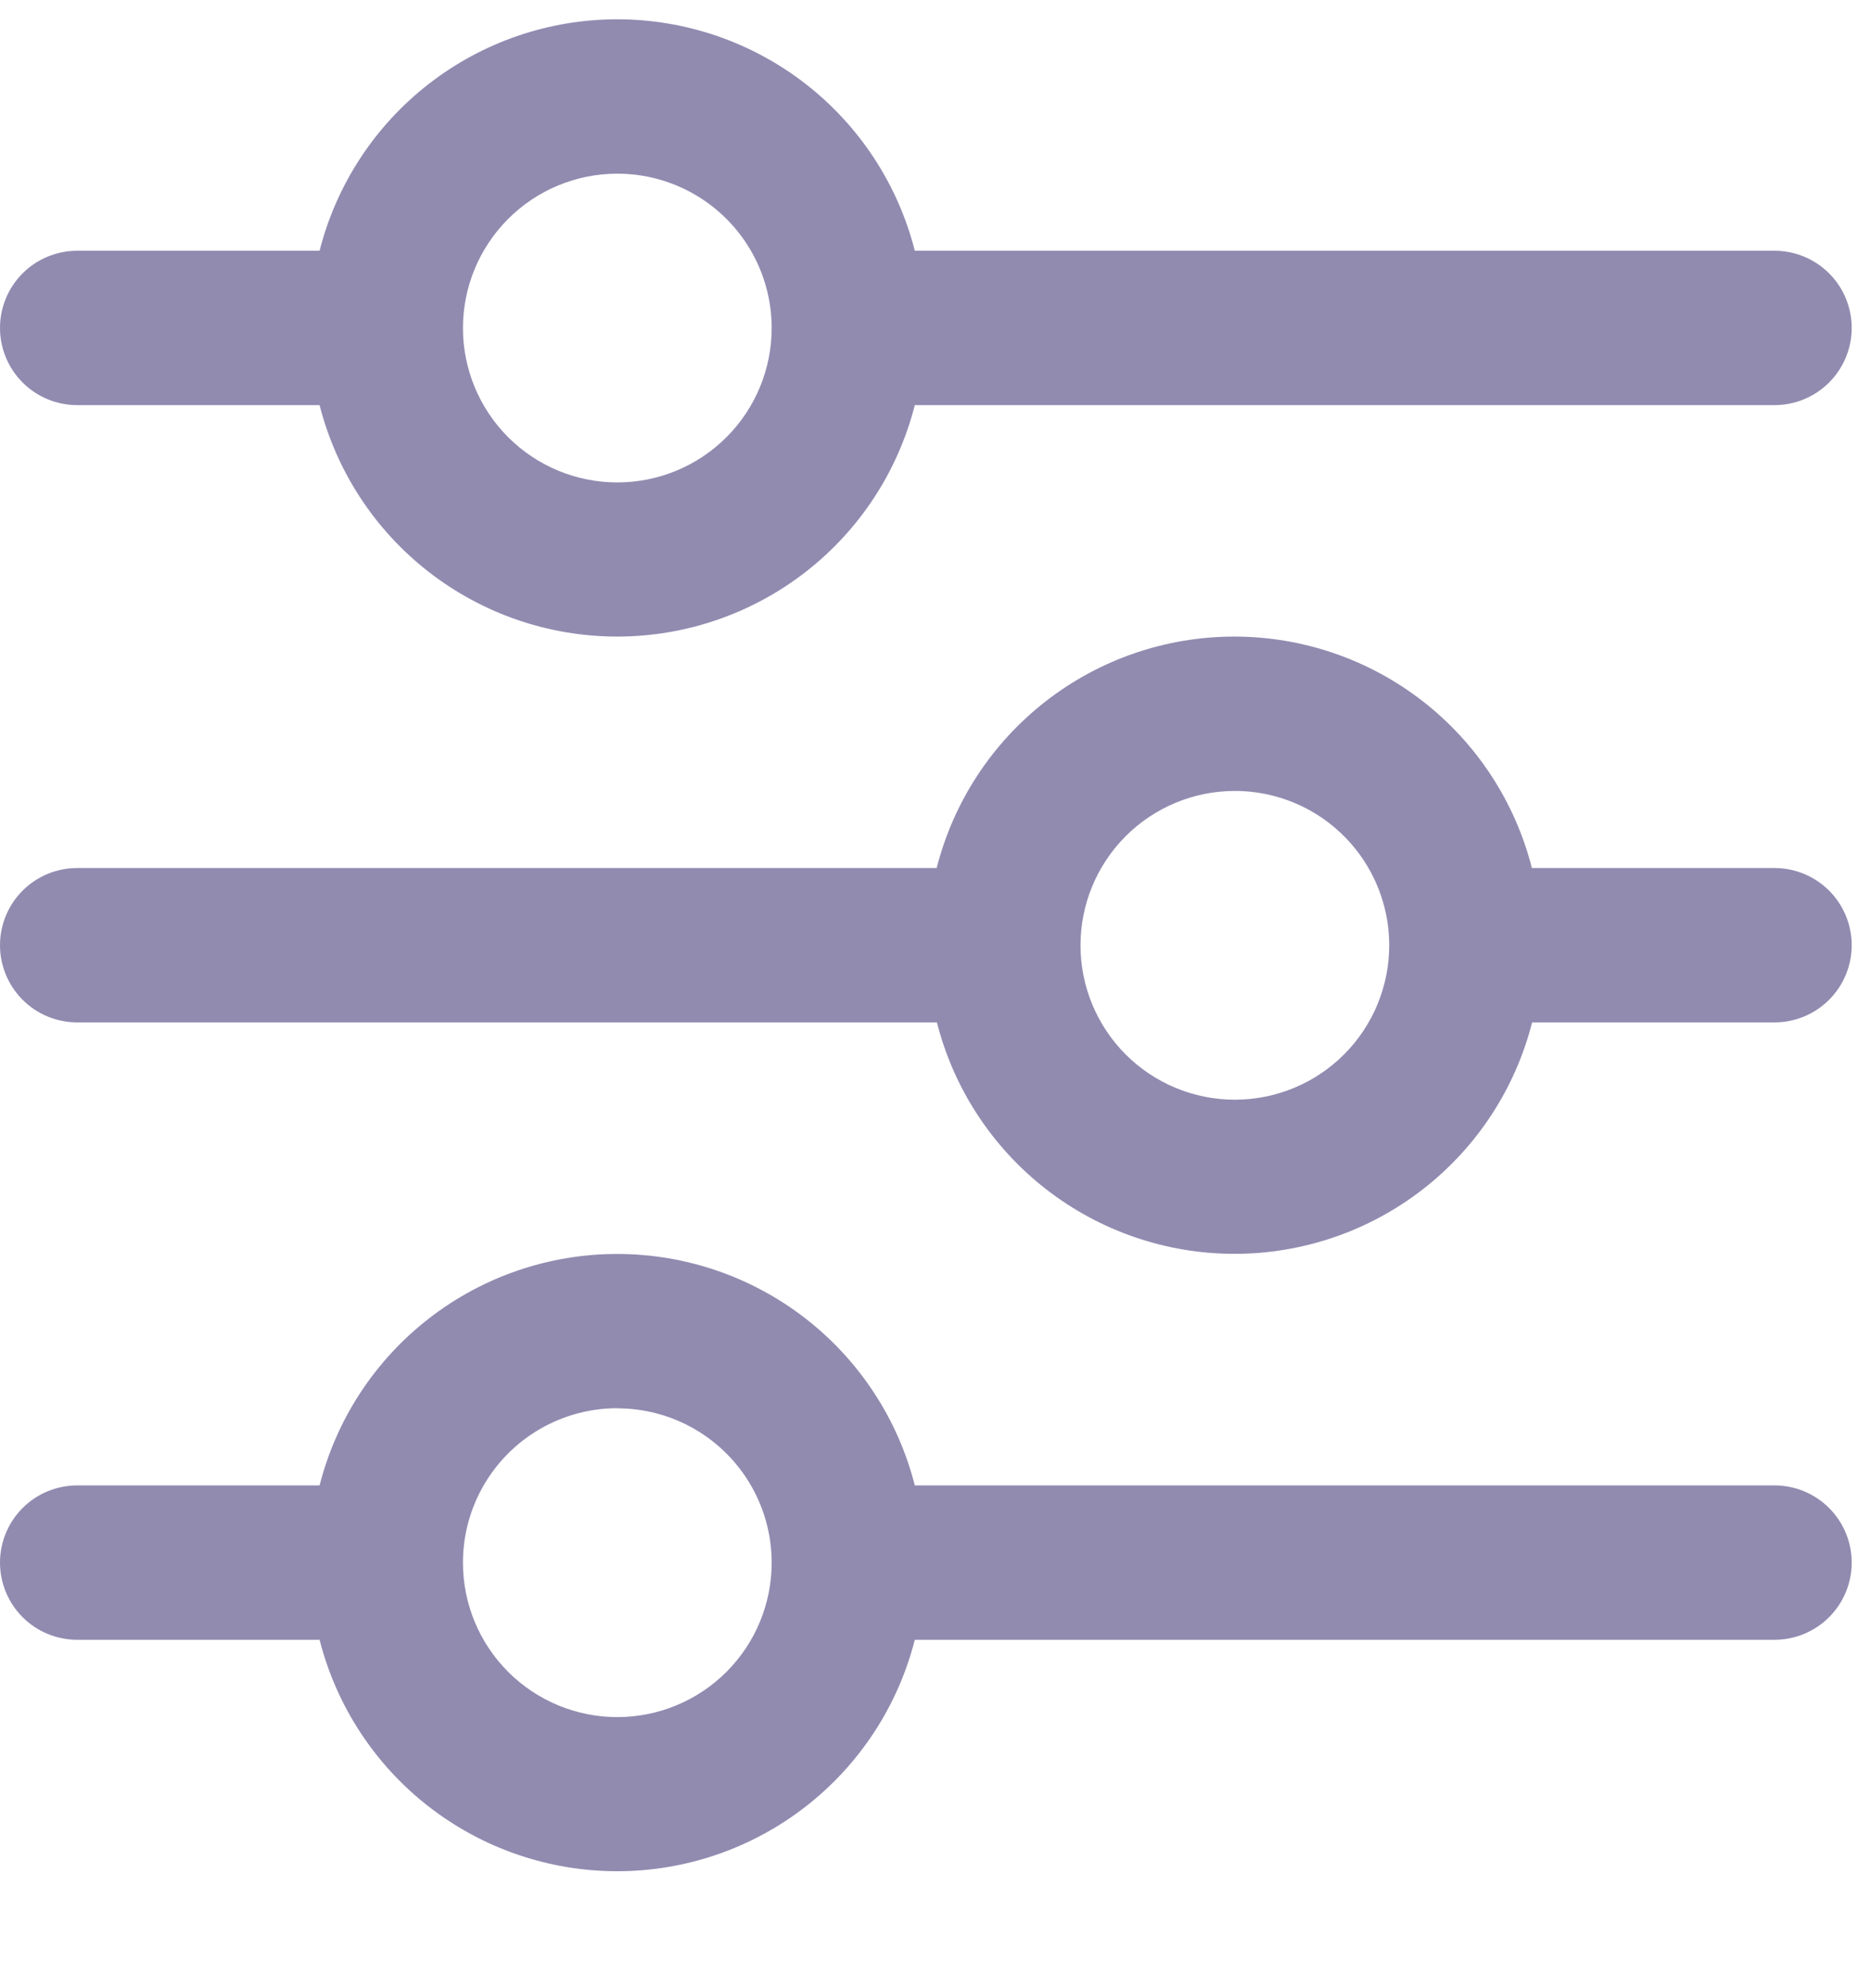 <svg xmlns="http://www.w3.org/2000/svg" xmlns:xlink="http://www.w3.org/1999/xlink" width="16" height="17" viewBox="0 0 16 17">
  <defs>
    <clipPath id="clip-path">
      <rect id="Rectángulo_2" data-name="Rectángulo 2" width="16" height="17" transform="translate(627 -55)" fill="none"/>
    </clipPath>
    <clipPath id="clip-path-2">
      <path id="Trazado_19" data-name="Trazado 19" d="M627.66-51.536h2.073a2.626,2.626,0,0,0,2.545,1.979,2.626,2.626,0,0,0,2.545-1.979h7.352a.66.66,0,0,0,.66-.66.66.66,0,0,0-.66-.66h-7.352a2.626,2.626,0,0,0-2.545-1.979,2.626,2.626,0,0,0-2.545,1.979H627.66a.66.66,0,0,0-.66.66.66.66,0,0,0,.66.66Zm4.619-1.979a1.32,1.32,0,0,1,1.32,1.32,1.32,1.32,0,0,1-1.32,1.32,1.32,1.32,0,0,1-1.32-1.32A1.32,1.32,0,0,1,632.278-53.515Z" fill="none"/>
    </clipPath>
    <clipPath id="clip-path-3">
      <path id="Trazado_18" data-name="Trazado 18" d="M627-39h16V-55H627Z" fill="none"/>
    </clipPath>
    <clipPath id="clip-path-4">
      <path id="Trazado_22" data-name="Trazado 22" d="M627.66-46.258h7.352a2.626,2.626,0,0,0,2.545,1.979,2.626,2.626,0,0,0,2.545-1.979h2.073a.66.66,0,0,0,.66-.66.66.66,0,0,0-.66-.66H640.1a2.626,2.626,0,0,0-2.545-1.979,2.626,2.626,0,0,0-2.545,1.979H627.66a.66.66,0,0,0-.66.66.66.66,0,0,0,.66.66Zm9.9-1.979a1.32,1.32,0,0,1,1.32,1.32,1.32,1.32,0,0,1-1.32,1.32,1.32,1.32,0,0,1-1.32-1.32A1.32,1.32,0,0,1,637.557-48.237Z" fill="none"/>
    </clipPath>
    <clipPath id="clip-path-6">
      <path id="Trazado_25" data-name="Trazado 25" d="M627.66-40.979h2.073A2.626,2.626,0,0,0,632.278-39a2.626,2.626,0,0,0,2.545-1.979h7.352a.66.66,0,0,0,.66-.66.66.66,0,0,0-.66-.66h-7.352a2.626,2.626,0,0,0-2.545-1.979,2.626,2.626,0,0,0-2.545,1.979H627.66a.66.66,0,0,0-.66.66A.66.66,0,0,0,627.66-40.979Zm4.619-1.979a1.32,1.32,0,0,1,1.32,1.32,1.32,1.32,0,0,1-1.32,1.32,1.32,1.32,0,0,1-1.32-1.32A1.32,1.32,0,0,1,632.278-42.959Z" fill="none"/>
    </clipPath>
  </defs>
  <g id="Grupo_24" data-name="Grupo 24" transform="translate(-627 55)" opacity="0.5" style="isolation: isolate">
    <g id="Grupo_23" data-name="Grupo 23" clip-path="url(#clip-path)">
      <g id="Grupo_18" data-name="Grupo 18" clip-path="url(#clip-path-2)">
        <g id="Grupo_17" data-name="Grupo 17" clip-path="url(#clip-path-3)">
          <path id="Trazado_17" data-name="Trazado 17" d="M622-59.835h25.835v15.279H622Z" fill="#241862"/>
        </g>
      </g>
      <g id="Grupo_20" data-name="Grupo 20" clip-path="url(#clip-path-4)">
        <g id="Grupo_19" data-name="Grupo 19" clip-path="url(#clip-path-3)">
          <path id="Trazado_20" data-name="Trazado 20" d="M622-54.557h25.835v15.279H622Z" fill="#241862"/>
        </g>
      </g>
      <g id="Grupo_22" data-name="Grupo 22" clip-path="url(#clip-path-6)">
        <g id="Grupo_21" data-name="Grupo 21" clip-path="url(#clip-path-3)">
          <path id="Trazado_23" data-name="Trazado 23" d="M622-49.278h25.835V-34H622Z" fill="#241862"/>
        </g>
      </g>
    </g>
  </g>
</svg>
